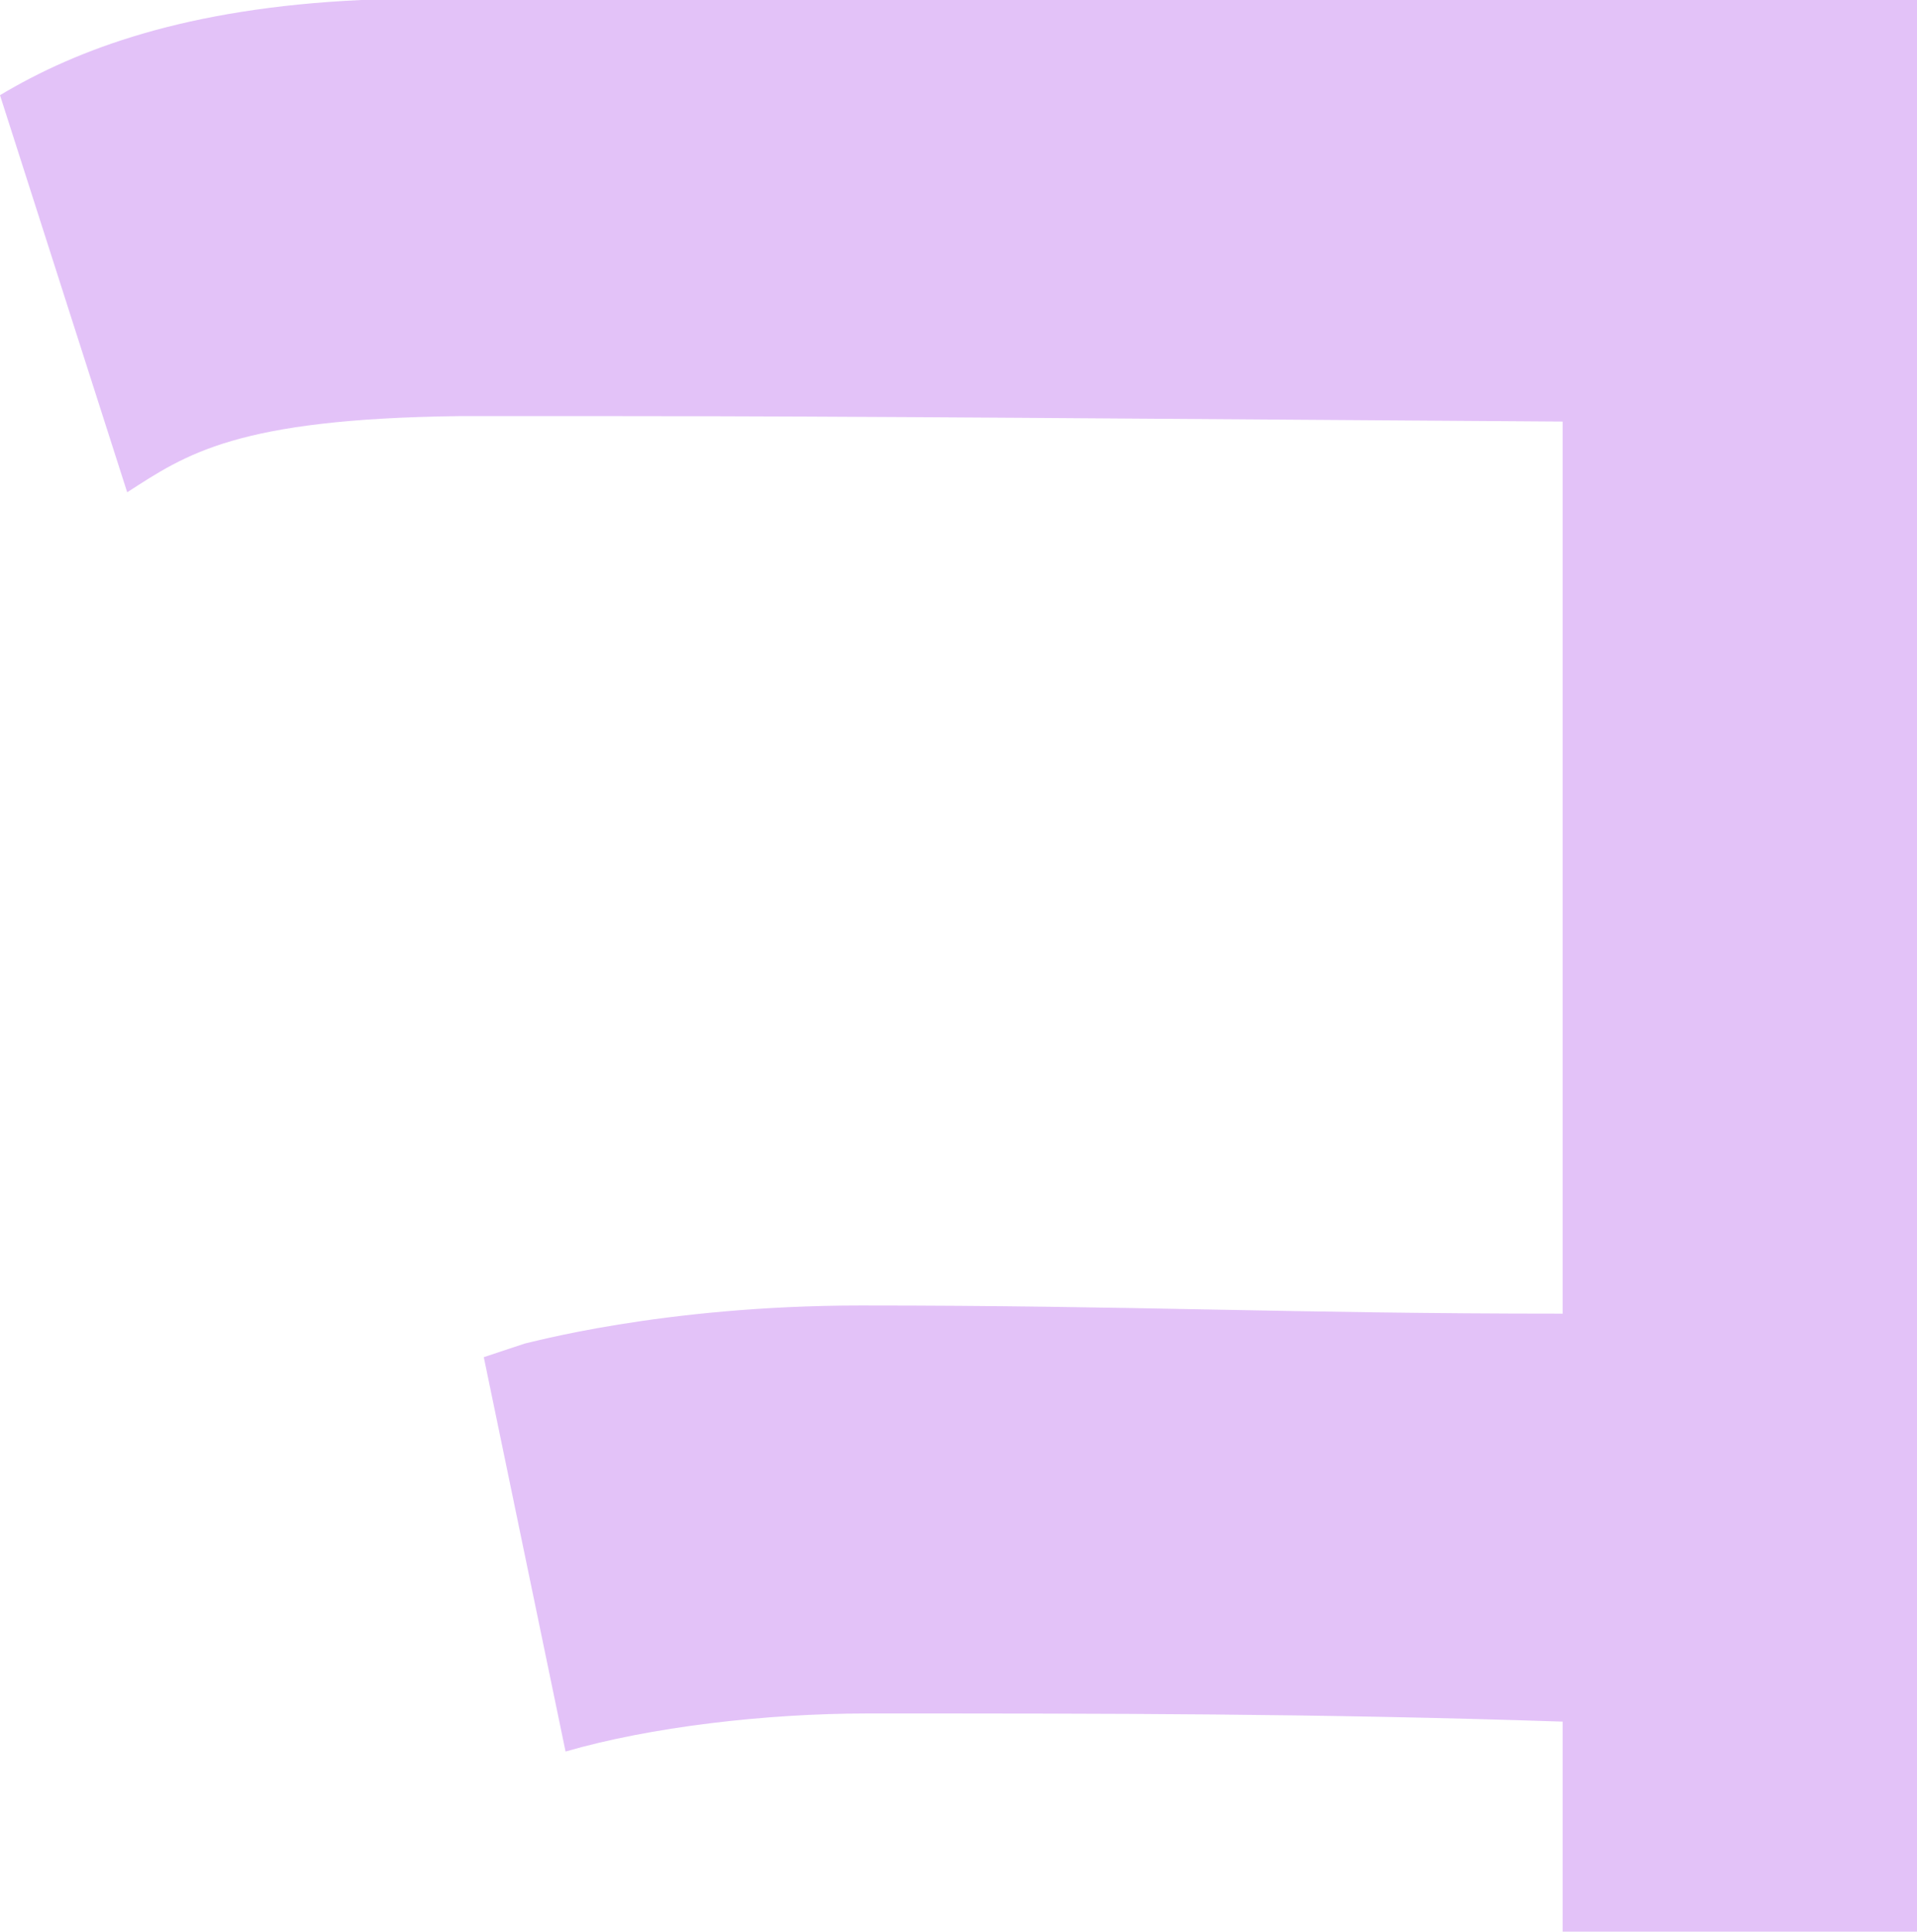 <svg width="539" height="543" viewBox="0 0 539 543" fill="none" xmlns="http://www.w3.org/2000/svg">
<path d="M439.374 543C439.374 471.897 439.374 576.469 439.374 483.959C370.403 481.665 311.649 481.666 243.955 481.666C215.217 481.666 182.647 485.488 159.018 492.369L136.027 381.51L147.523 377.687C148.161 377.687 185.84 366.983 242.039 366.983C319.951 366.983 362.739 369.277 439.374 369.277V118.505C322.506 117.74 240.123 116.976 173.706 116.976H129.002C66.417 117.74 52.367 127.68 35.763 138.383L0 26.759C21.713 13.762 52.367 2.294 101.541 0H539V543H439.374Z" fill="#C987F1" fill-opacity="0.51"/>
</svg>
